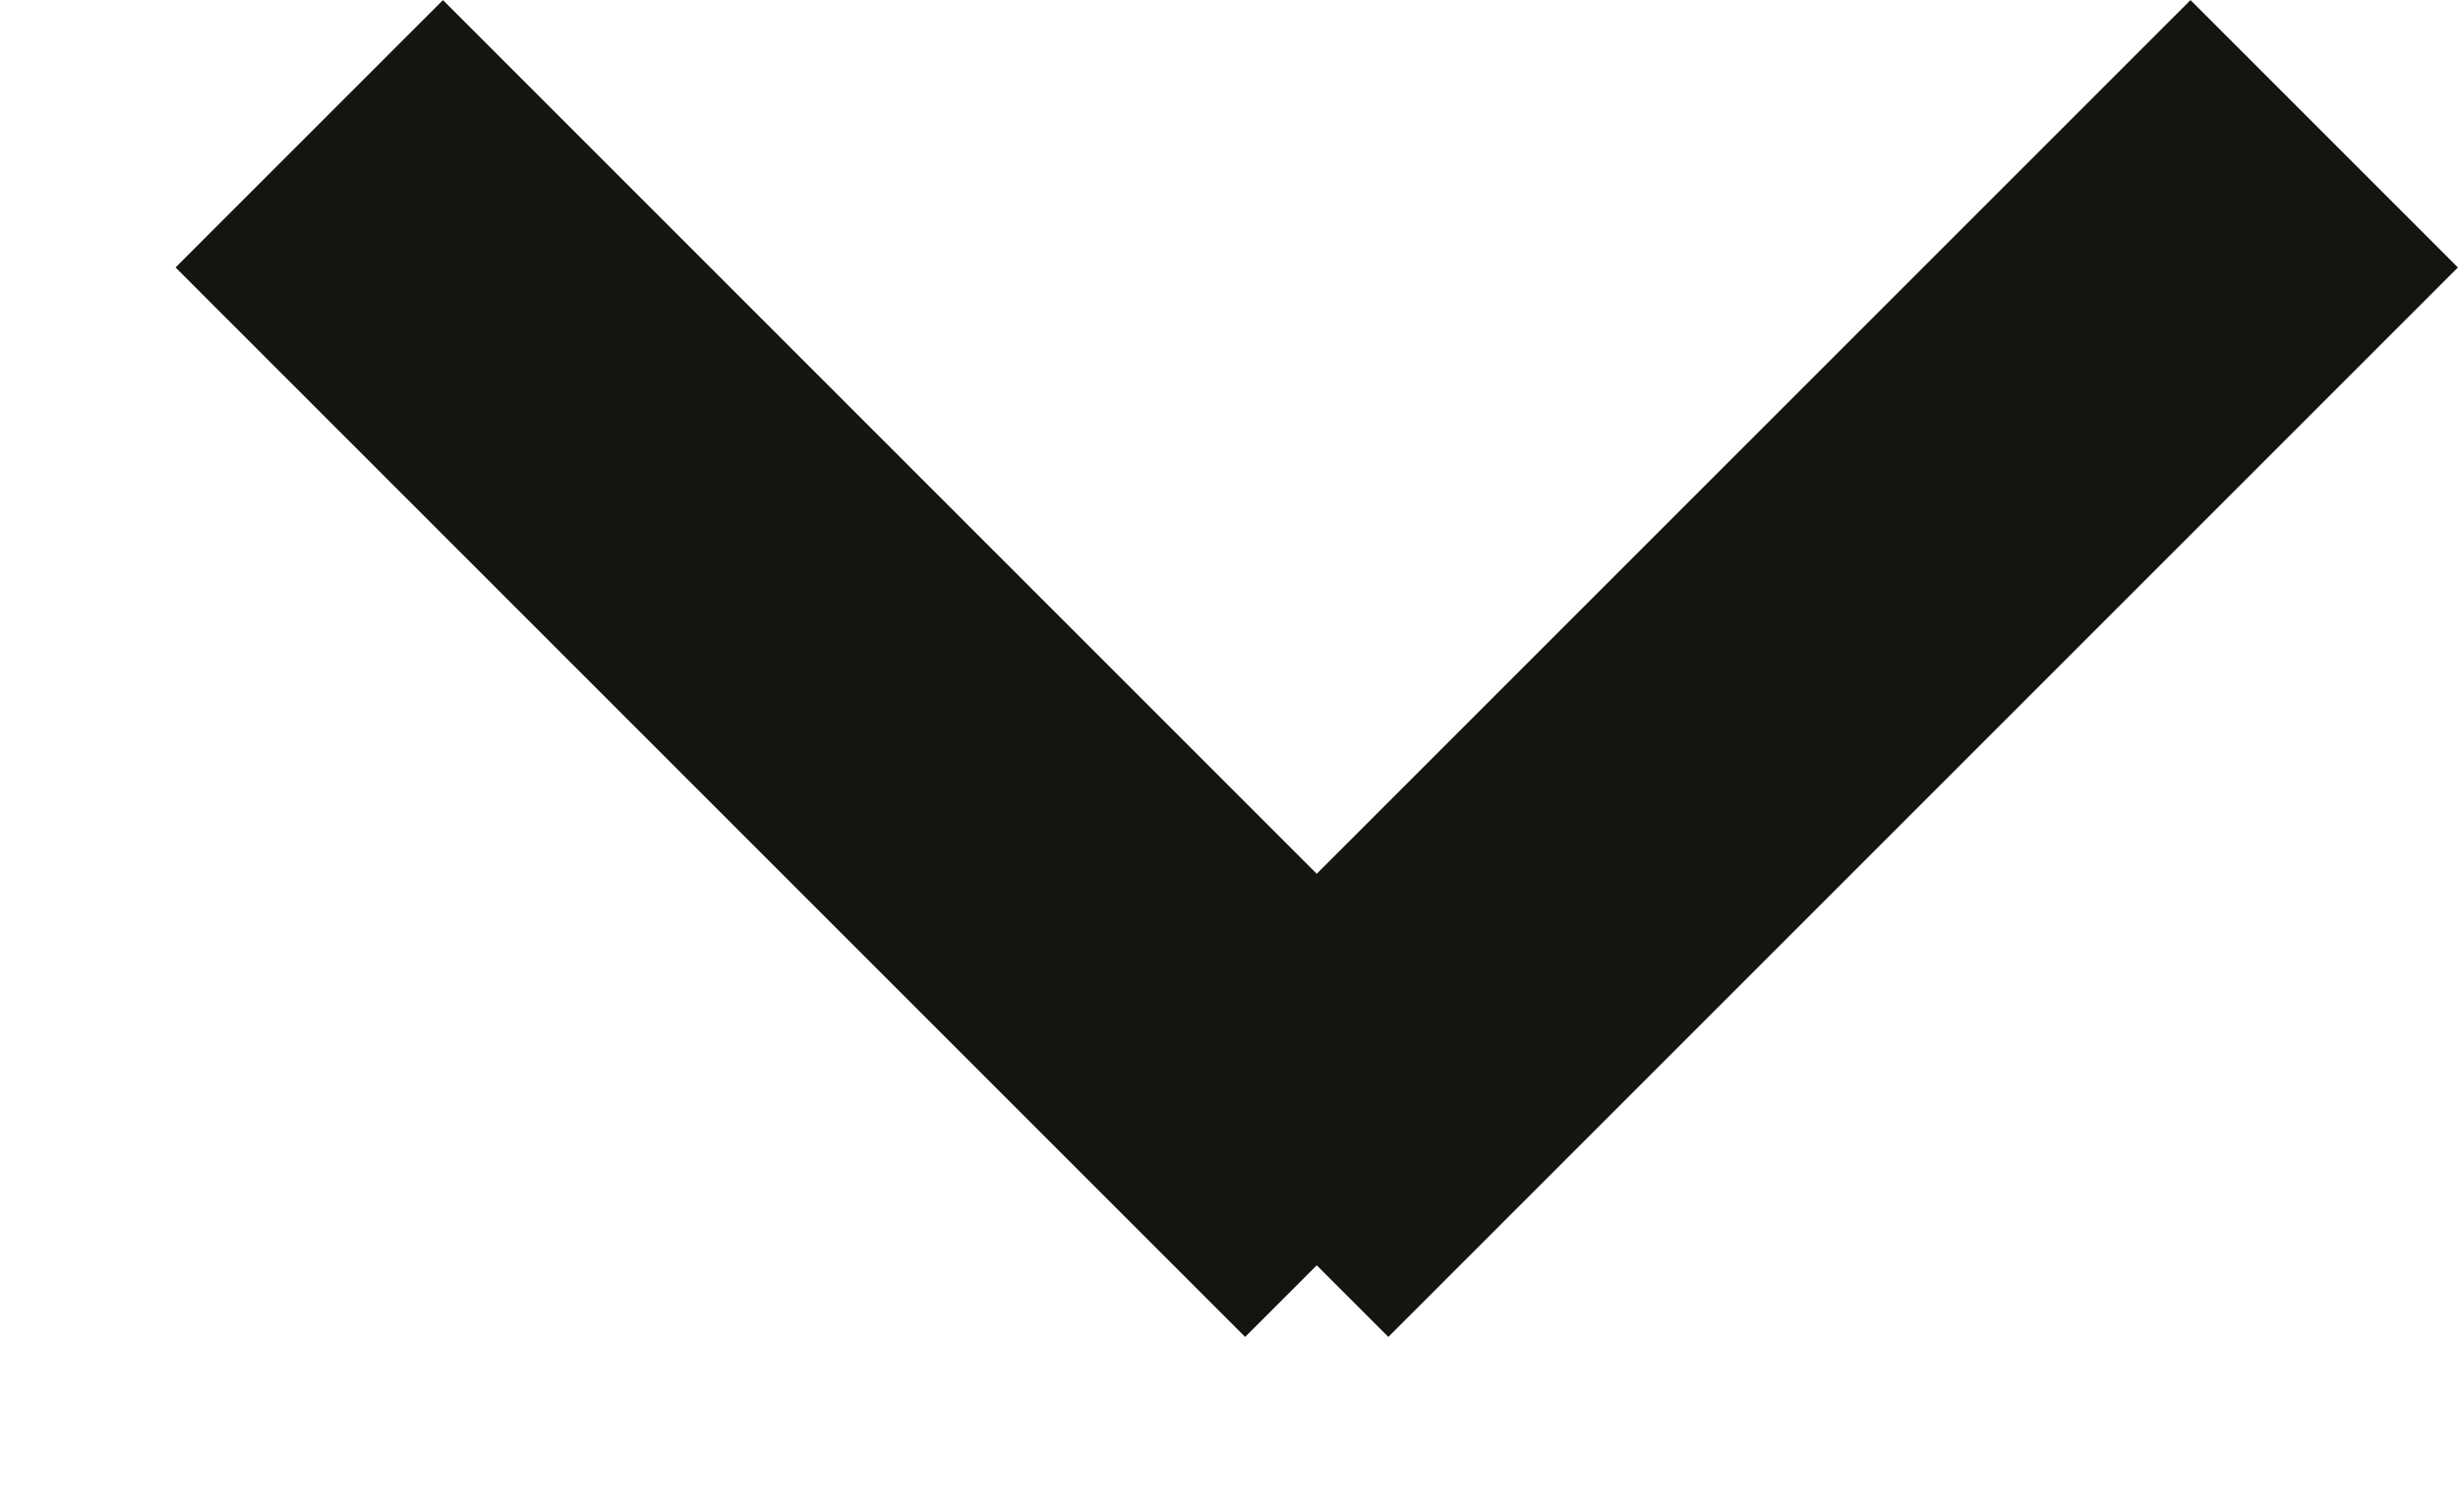 <?xml version="1.0" encoding="UTF-8"?>
<svg width="13px" height="8px" viewBox="0 0 13 8" version="1.1" xmlns="http://www.w3.org/2000/svg" xmlns:xlink="http://www.w3.org/1999/xlink">
    <!-- Generator: Sketch 48.2 (47327) - http://www.bohemiancoding.com/sketch -->
    <title>Select</title>
    <desc>Created with Sketch.</desc>
    <defs></defs>
    <g id="Interview-Directory" stroke="none" stroke-width="1" fill="none" fill-rule="evenodd" transform="translate(-1335, -436)">
        <g id="Hero" transform="translate(236, 160)" fill="#141410">
            <g id="Sort" transform="translate(864, 232)">
                <g id="Select" transform="translate(0, 24)">
                    <g transform="translate(241.5, 24) rotate(90) translate(-241.5, -24) translate(237.5, 17.5)" id="Rectangle">
                        <rect transform="translate(3.536, 3.536) rotate(45) translate(-3.536, -3.536) " x="-0.464" y="2.536" width="8" height="2"></rect>
                        <rect transform="translate(3.536, 8.536) rotate(-45) translate(-3.536, -8.536) " x="-0.464" y="7.536" width="8" height="2"></rect>
                    </g>
                </g>
            </g>
        </g>
    </g>
</svg>